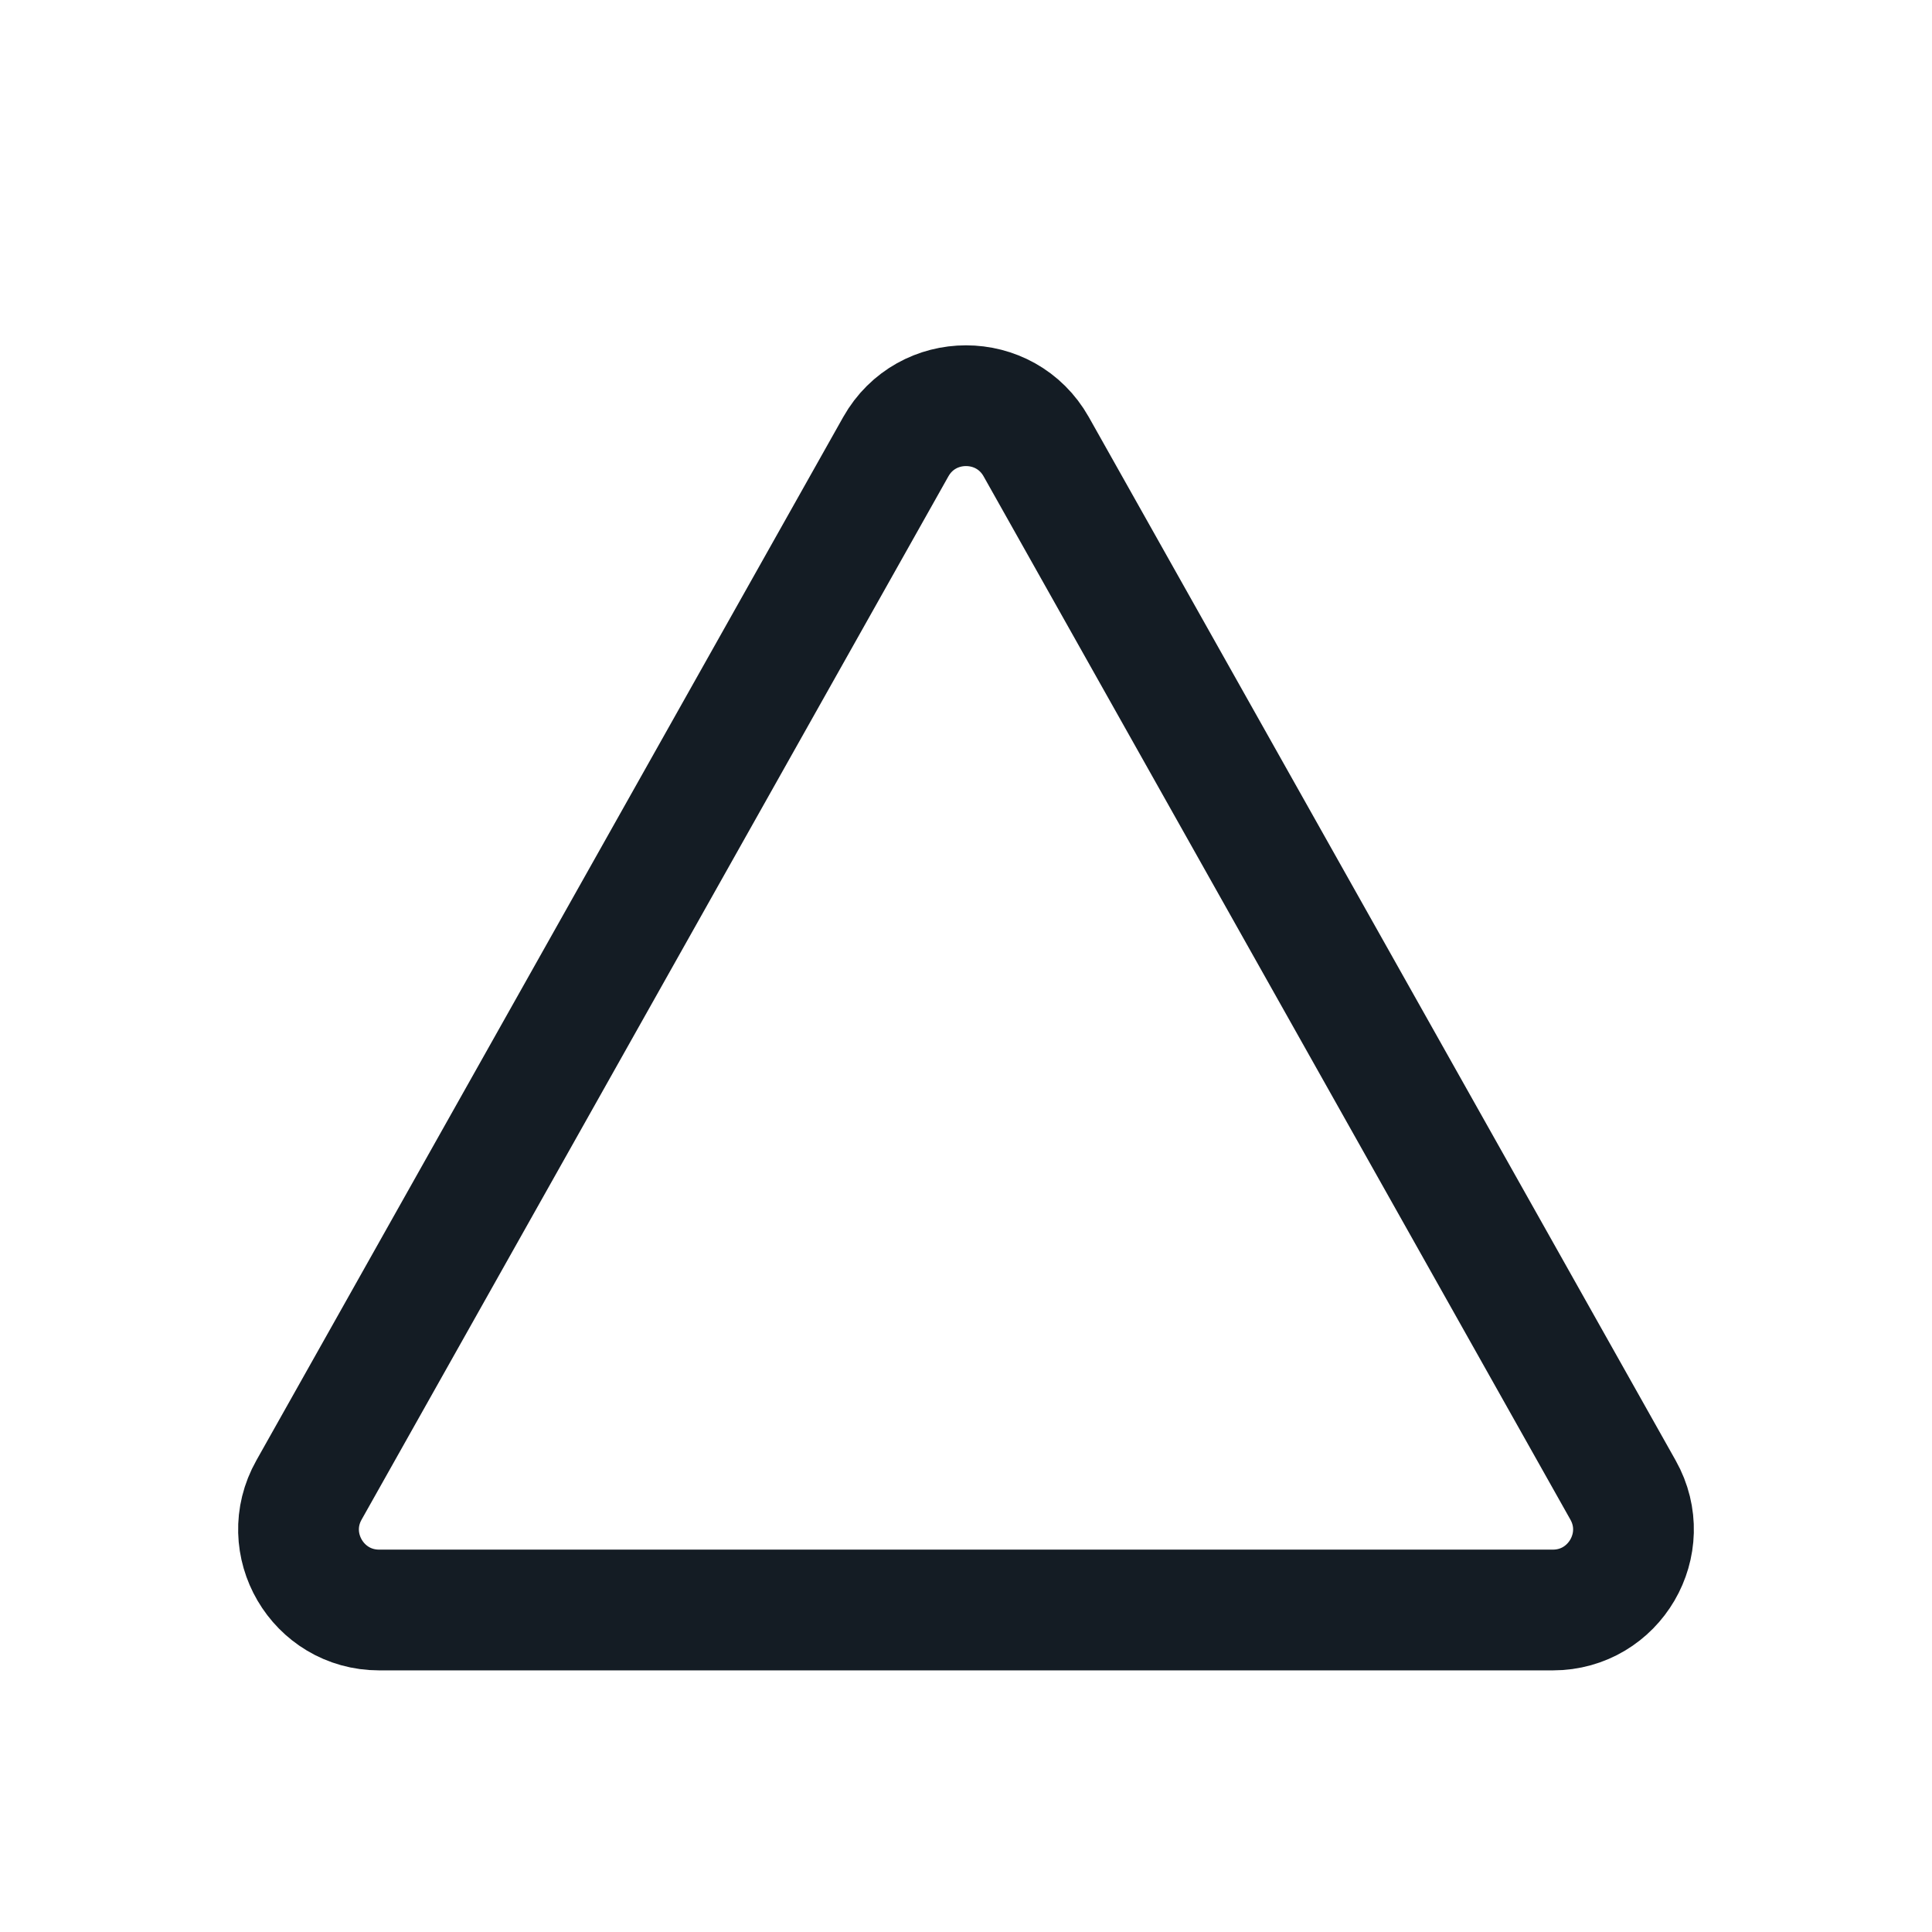 <svg width="24" height="24" viewBox="0 0 24 24" fill="none" xmlns="http://www.w3.org/2000/svg">
<path d="M3.838 18.51L11.128 5.549C11.511 4.87 12.489 4.87 12.872 5.549L20.162 18.51C20.537 19.176 20.055 20 19.29 20H4.71C3.945 20 3.463 19.176 3.838 18.51Z" stroke="#141C24" stroke-width="1.5" stroke-linecap="round" stroke-linejoin="round"/>
</svg>

